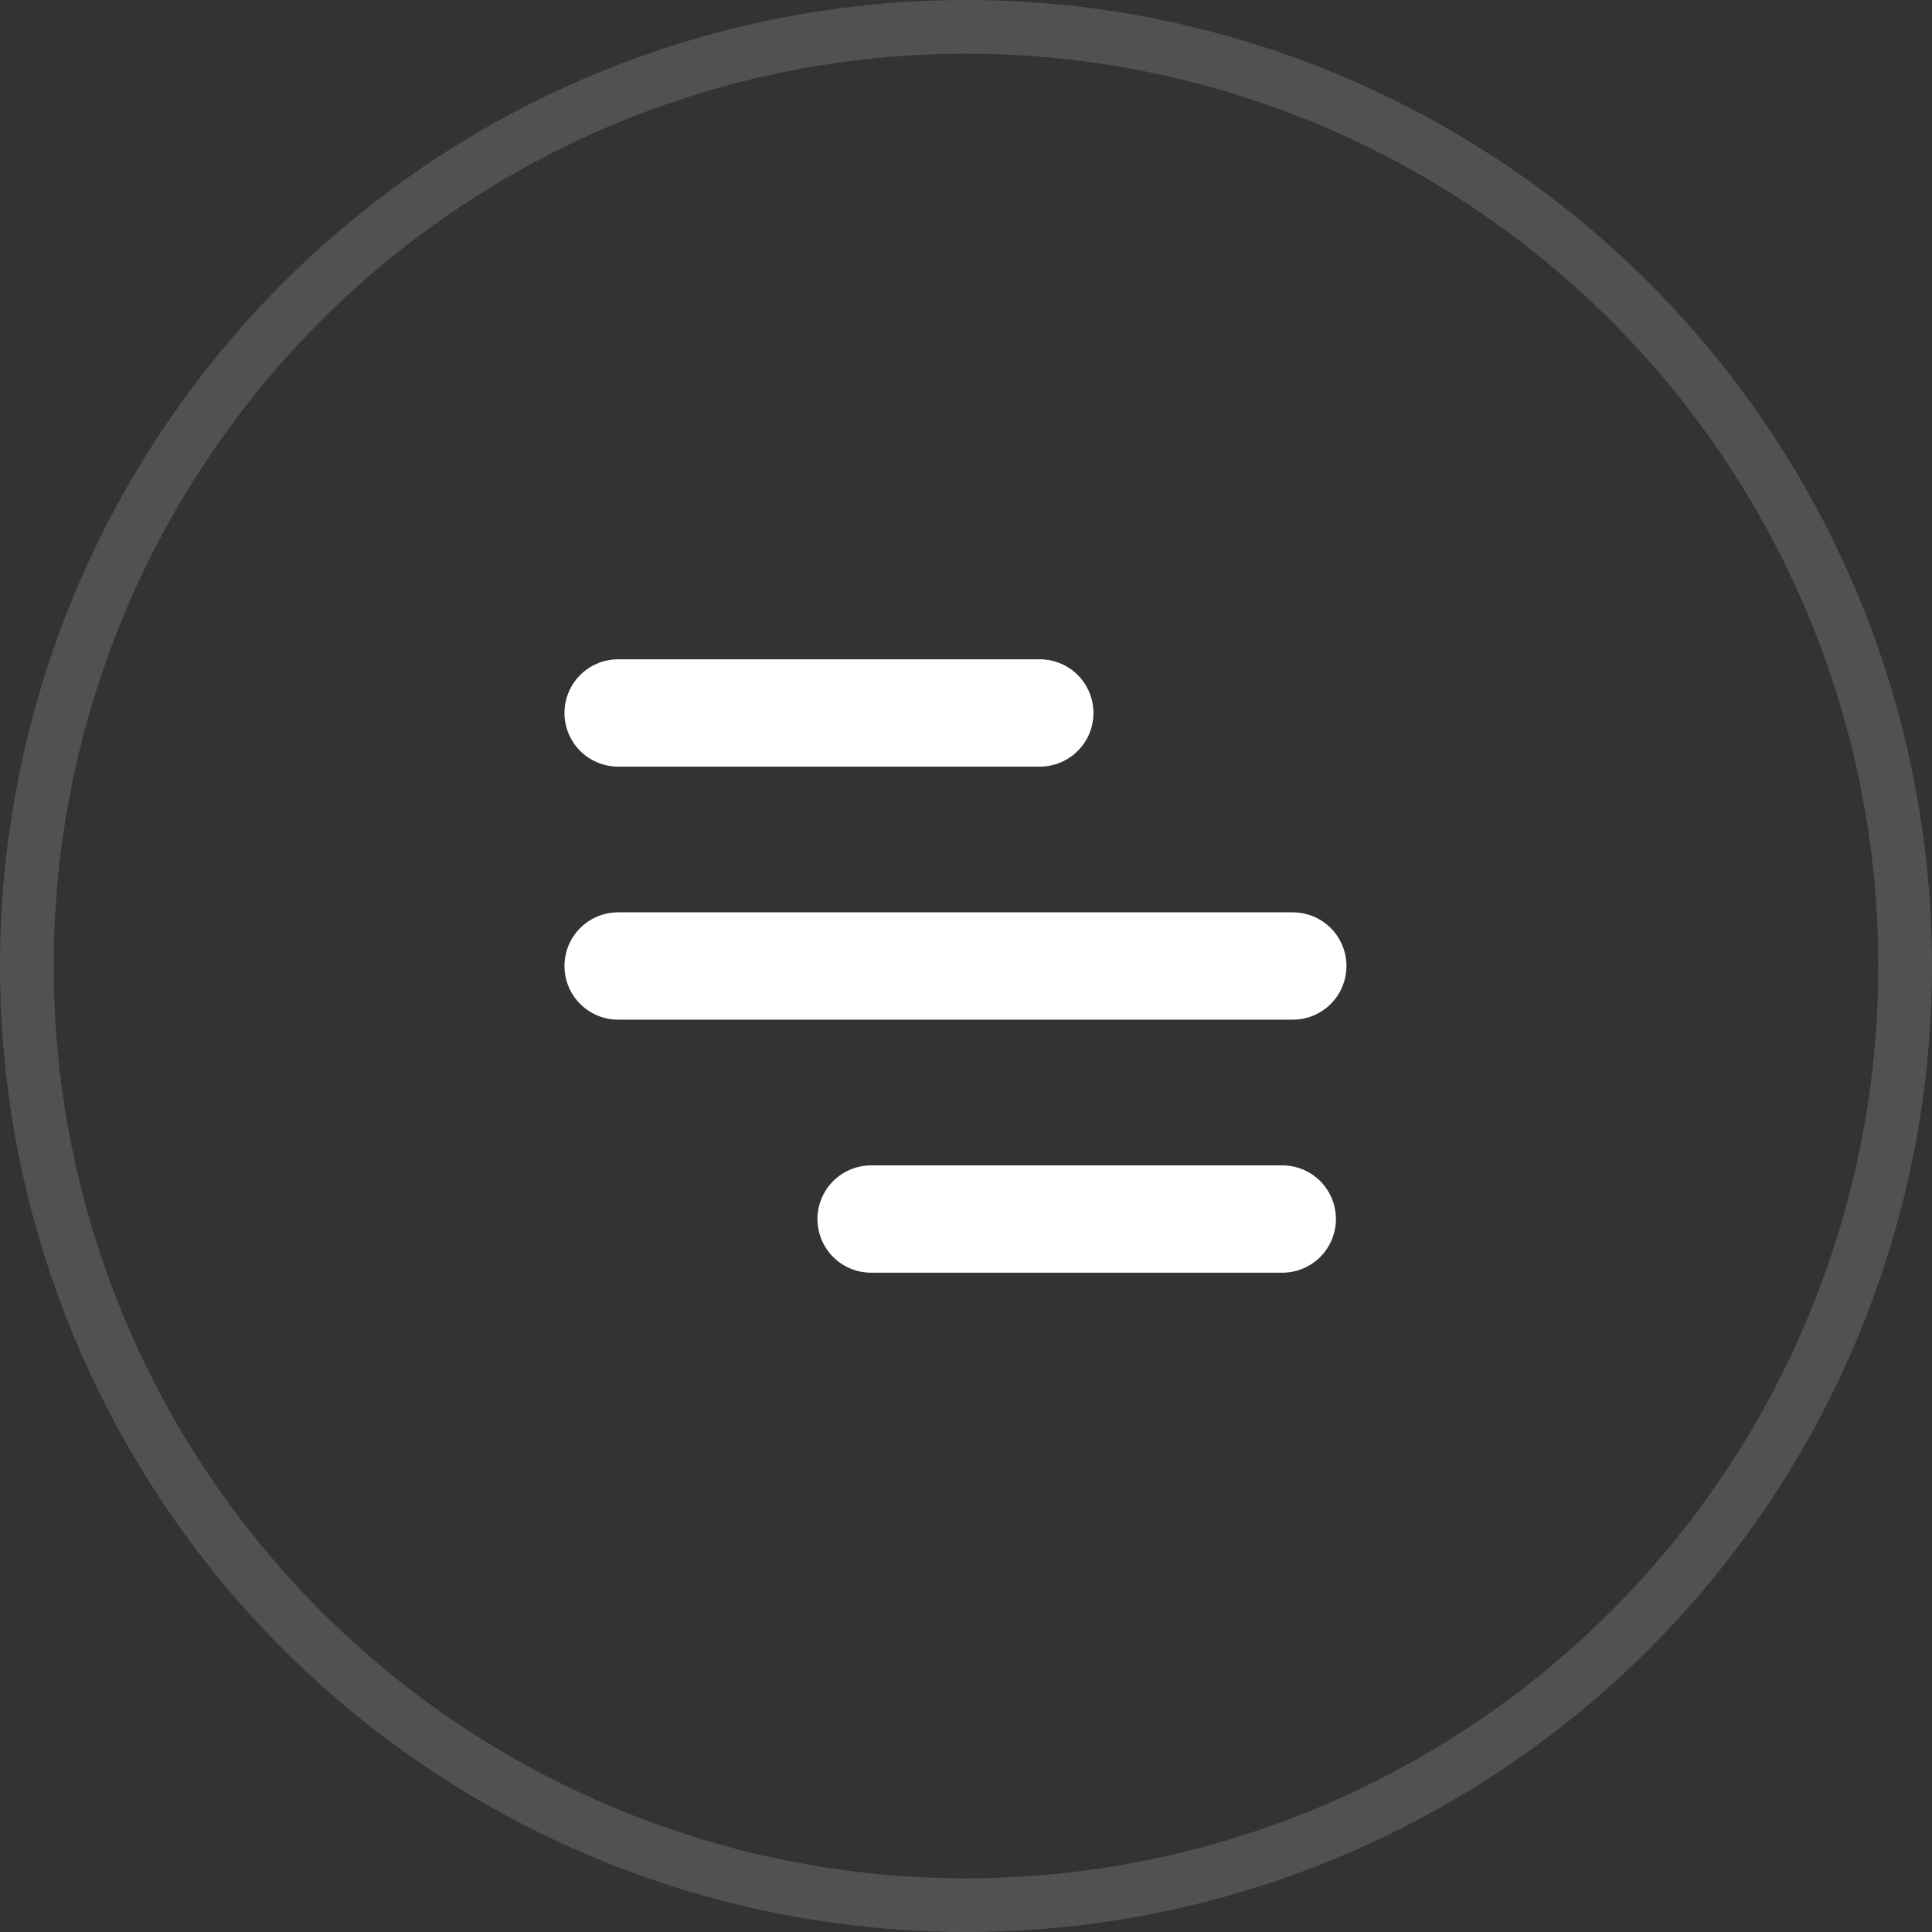 <svg width="36" height="36" viewBox="0 0 36 36" fill="none" xmlns="http://www.w3.org/2000/svg">
<rect x="0" y="0" width="36" height="36" fill="#333333" stroke="none"/>
<circle opacity="0.15" cx="18" cy="18" r="17.5" stroke="white"/>
<path d="M19.375 13.285L11.518 13.285" stroke="white" stroke-width="2" stroke-linecap="round" stroke-linejoin="round"/>
<path d="M24.089 18H11.518" stroke="white" stroke-width="2" stroke-linecap="round" stroke-linejoin="round"/>
<path d="M23.893 22.715H16.232" stroke="white" stroke-width="2" stroke-linecap="round" stroke-linejoin="round"/>
</svg>

